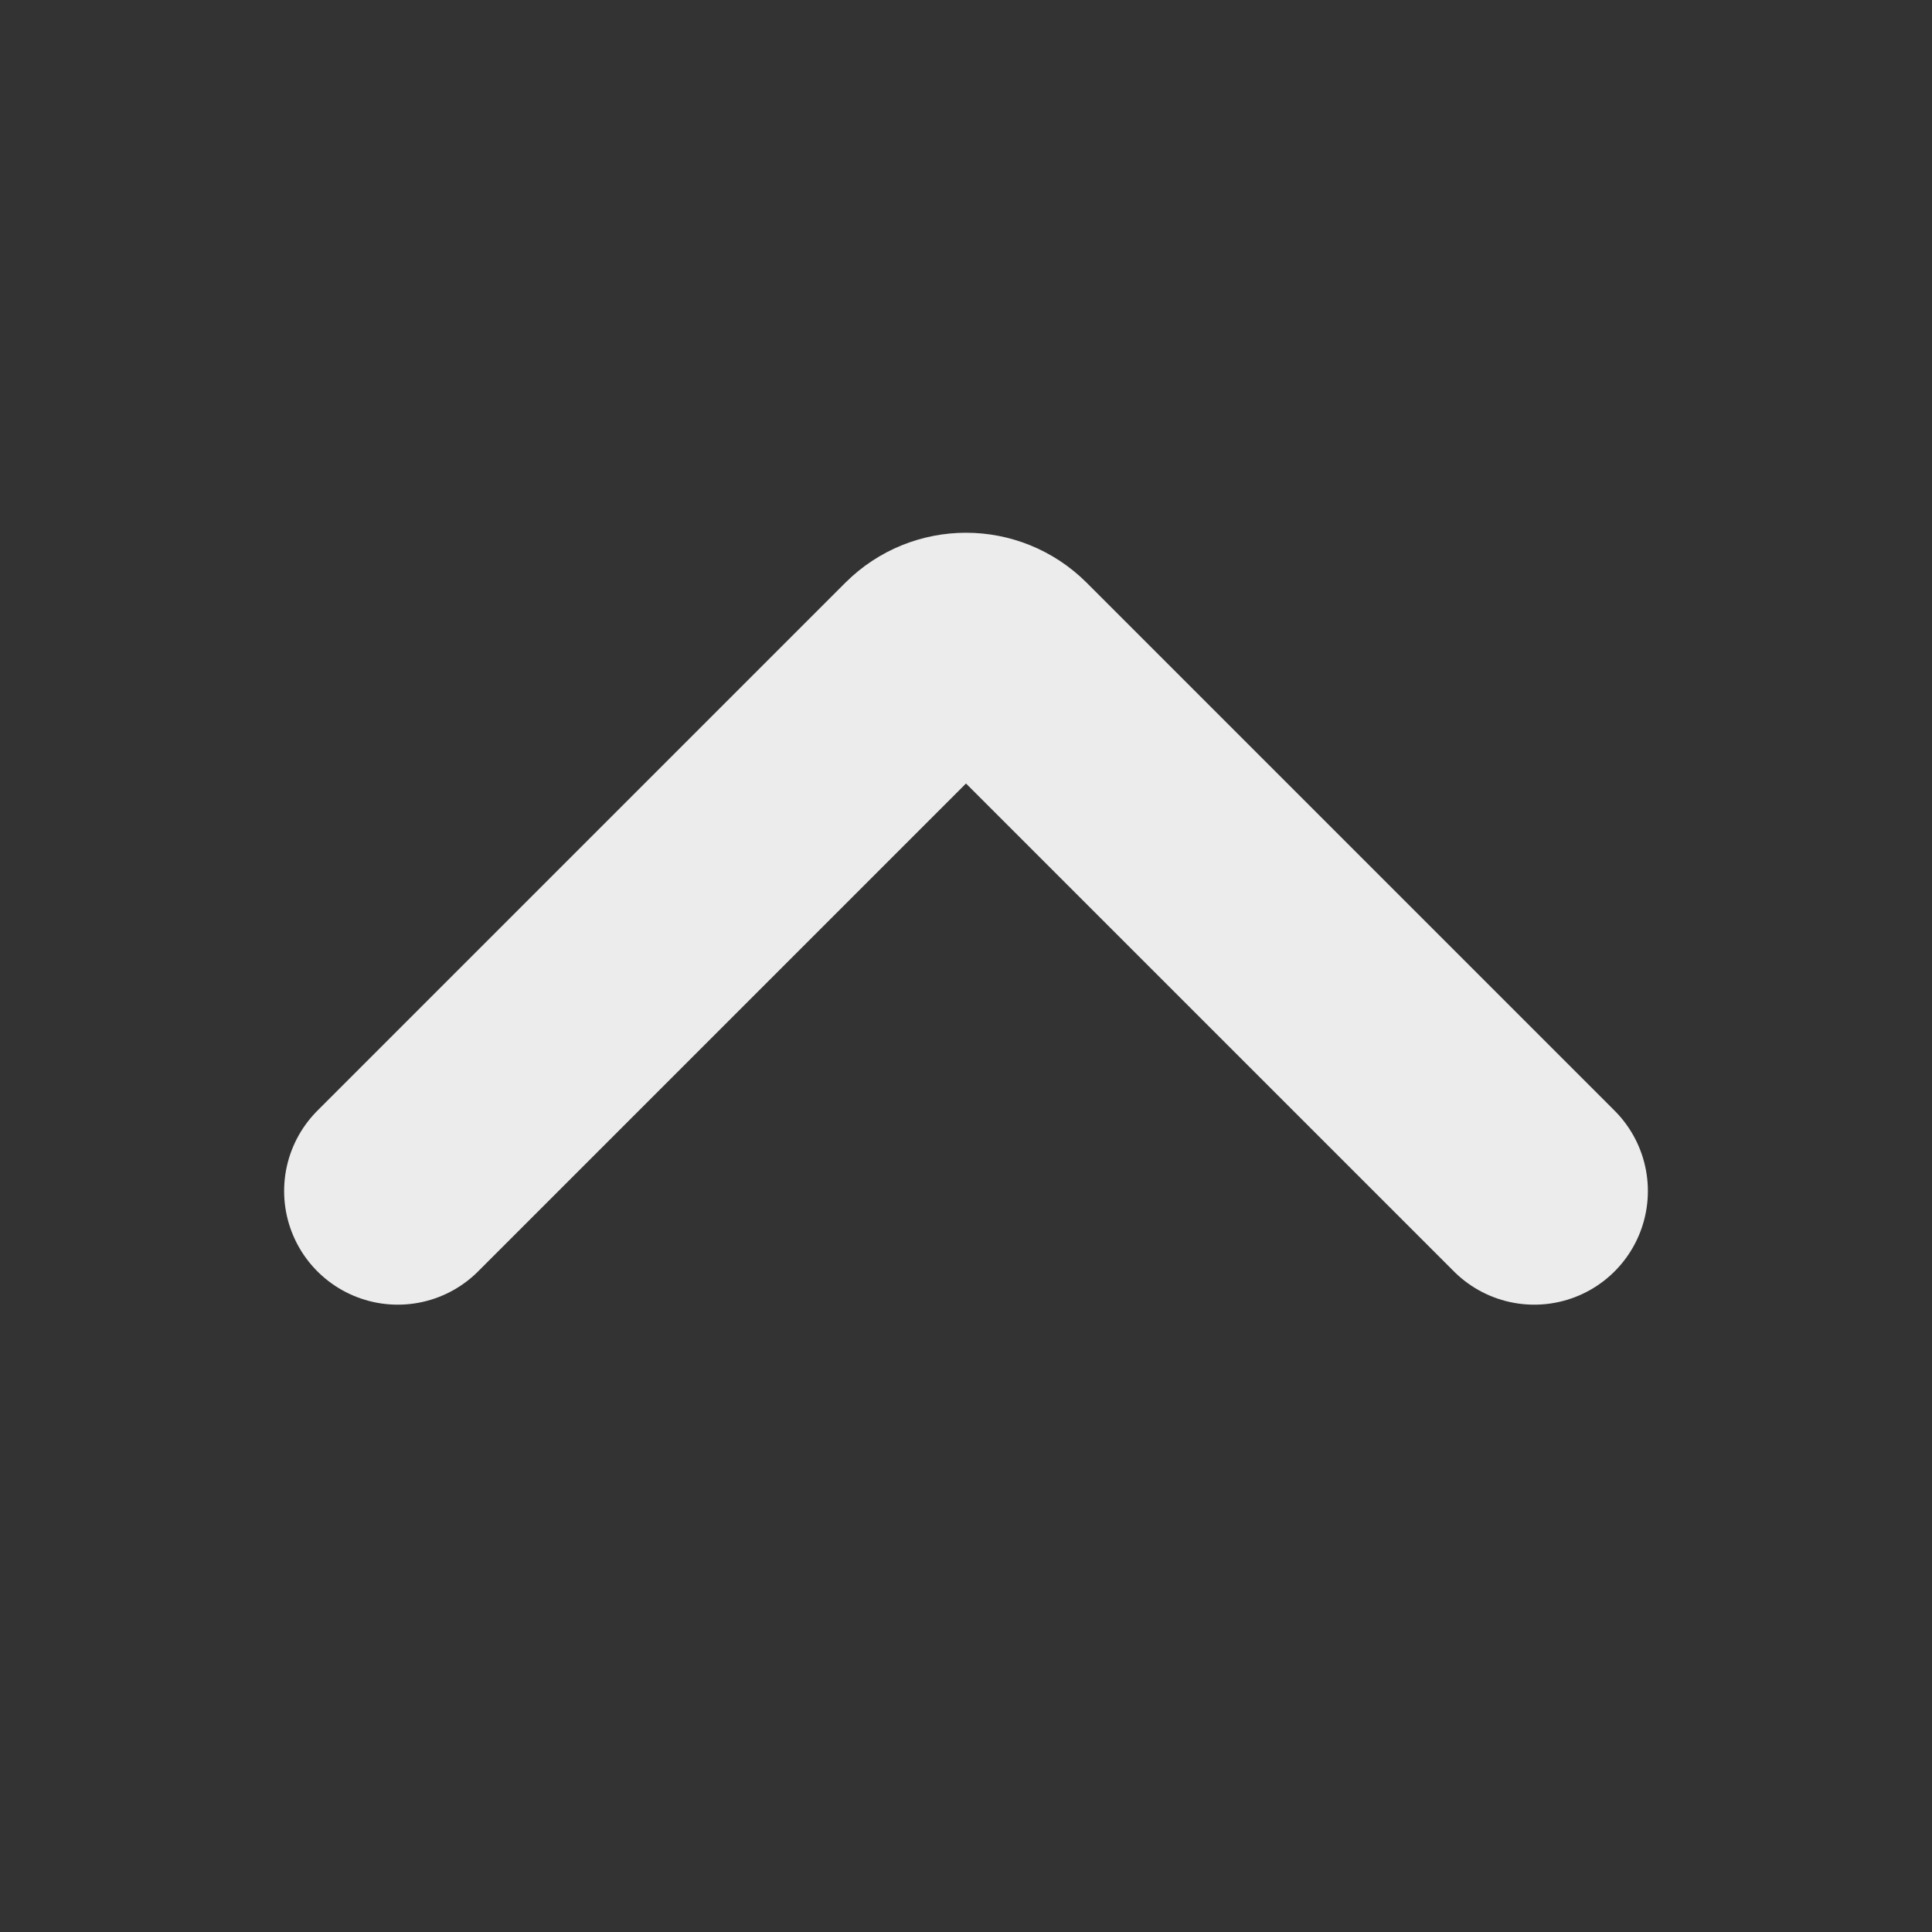 <svg width="17" height="17" viewBox="0 0 17 17" fill="none" xmlns="http://www.w3.org/2000/svg">
<rect x="0" y="0" width="17" height="17" fill="#333333" stroke="none"/>
<g id="Frame 18">
<path id="Vector 99" d="M13.5 10.48L8.854 5.834C8.658 5.639 8.342 5.639 8.146 5.834L3.5 10.48" stroke="#ECECEC" stroke-width="2" stroke-linecap="round"/>
</g>
</svg>
